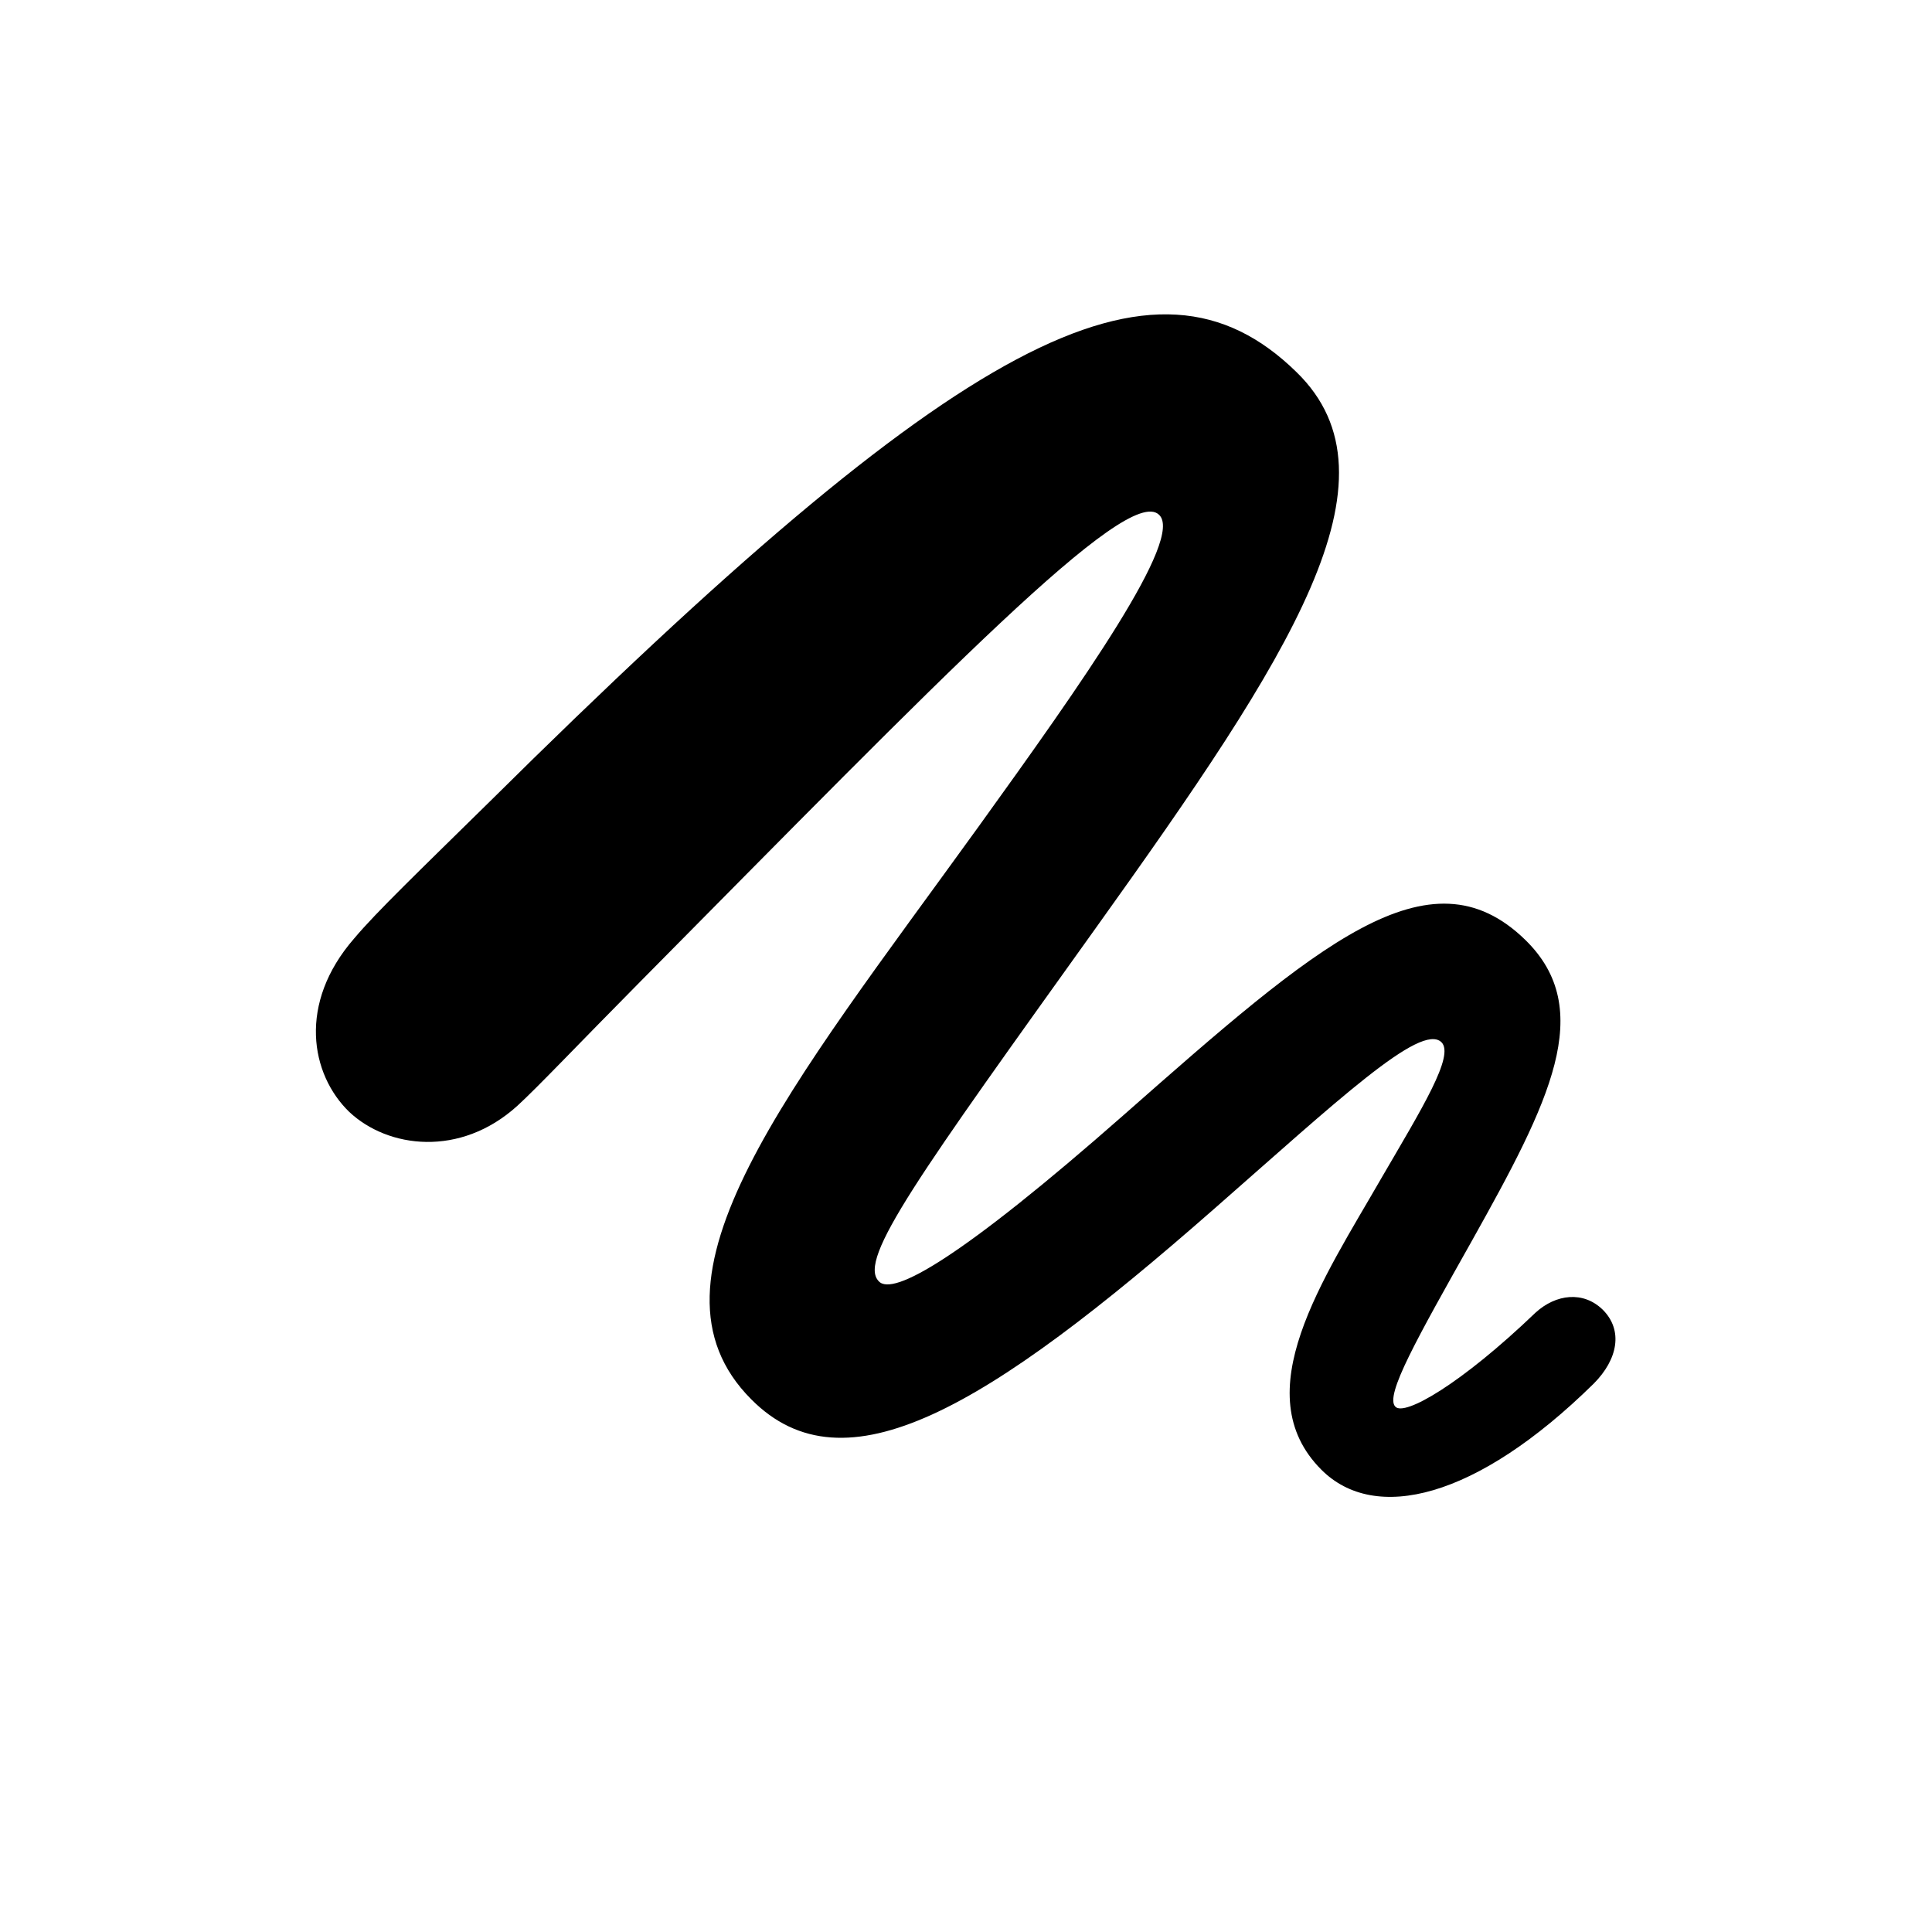 <?xml version="1.0" standalone="no"?><!DOCTYPE svg PUBLIC "-//W3C//DTD SVG 1.1//EN" "http://www.w3.org/Graphics/SVG/1.1/DTD/svg11.dtd"><svg class="icon" width="200px" height="200.00px" viewBox="0 0 1024 1024" version="1.1" xmlns="http://www.w3.org/2000/svg"><path fill="#000000" d="M185.125 589.349c20.553 19.31 58.807 24.137 89.015-3.182 10.935-9.984 32.146-32.475 64.914-65.573 160.073-161.682 258.121-263.57 275.163-247.845 13.824 12.215-40.814 89.381-95.451 165.23-99.986 138.533-184.21 240.091-120.539 303.726 49.481 49.847 124.379 5.157 245.577-101.23 64.914-56.905 109.275-98.67 120.21-88.064 7.058 7.058-10.313 35.035-31.817 71.973-30.866 53.687-72.338 114.103-31.817 154.624 28.27 28.27 81.92 15.726 144.311-45.641 12.837-12.873 15.726-28.306 4.791-39.205-10.24-9.984-24.722-8.375-35.657 1.609-39.534 37.925-69.413 54.967-74.24 49.81-5.815-5.778 11.557-36.315 40.814-88.393 40.814-72.96 65.902-122.149 27.977-159.086-50.834-49.518-110.263 2.56-212.809 92.891-85.833 75.52-122.441 96.402-129.829 88.064-11.264-11.593 21.833-56.905 115.675-188.05 102.546-143.36 163.95-237.202 105.765-293.778-75.52-73.947-177.737-19.931-427.52 227.547-36.937 36.352-60.087 58.514-71.973 72.667-29.915 34.377-23.15 71.973-2.56 91.904z" /></svg>